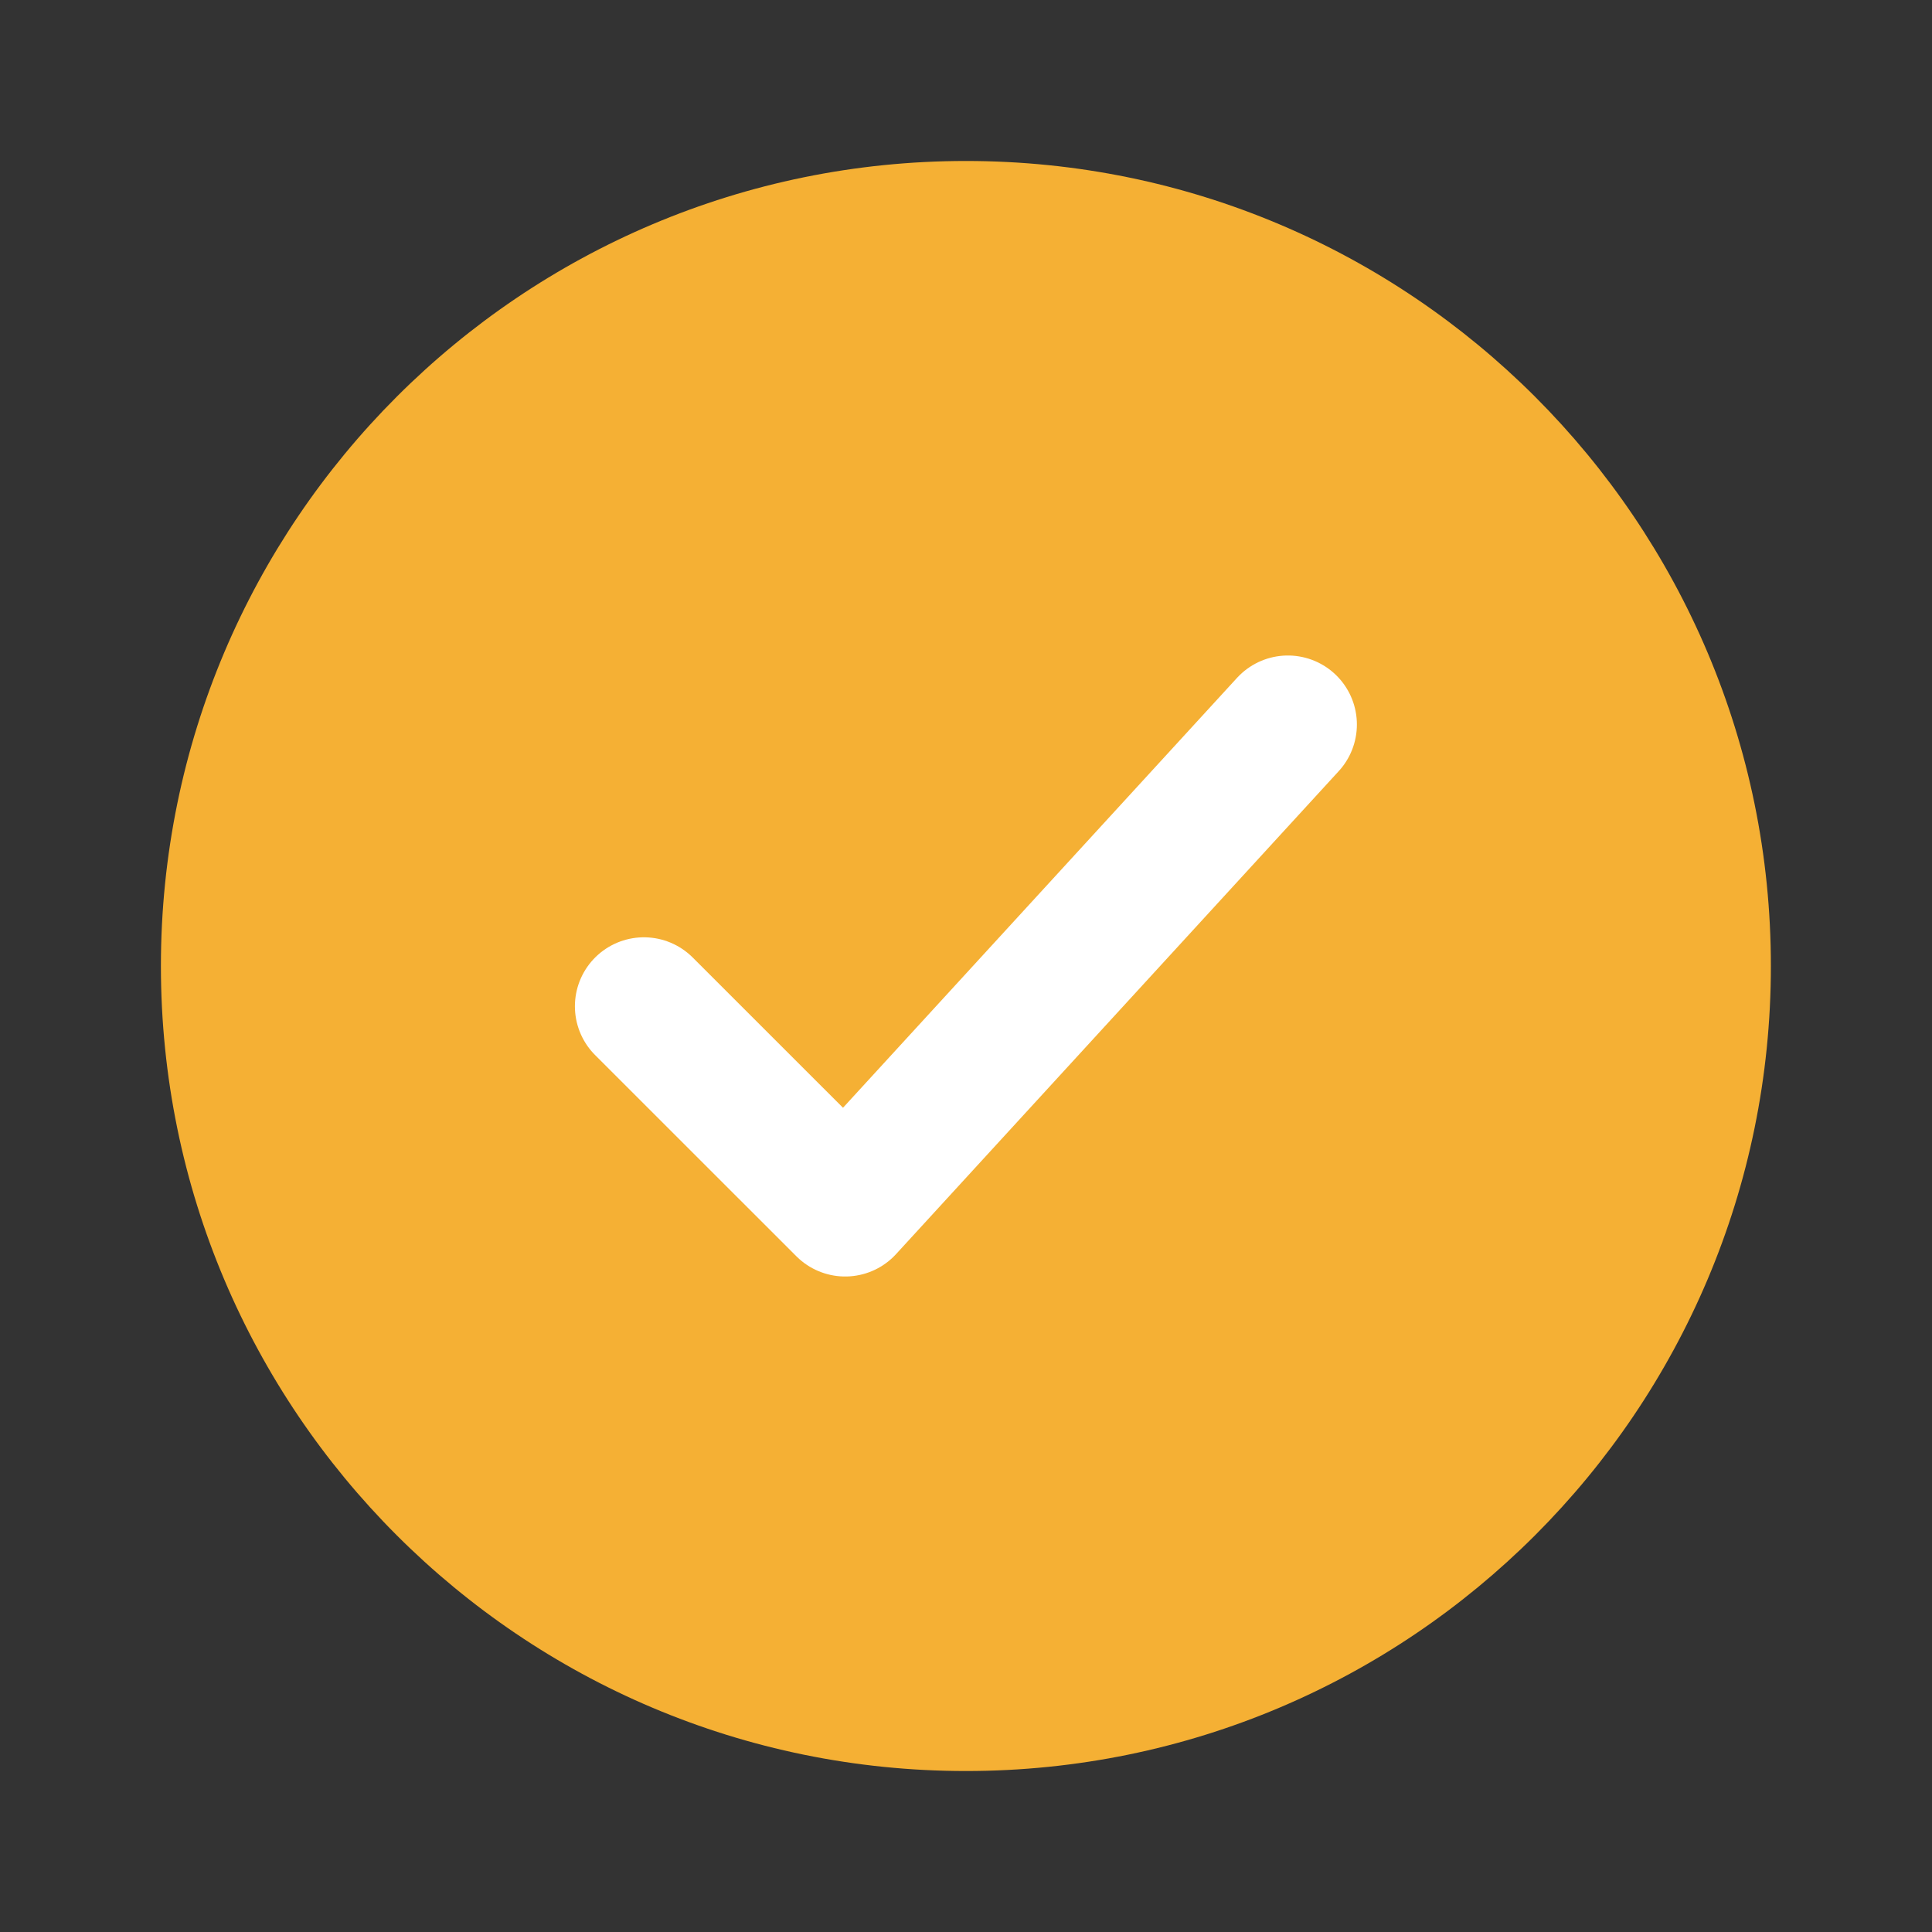 <svg width="28" height="28" viewBox="0 0 28 28" fill="none" xmlns="http://www.w3.org/2000/svg">
<rect x="0" y="0" width="28" height="28" fill="#333333" stroke="none"/>
<path d="M25.665 14C25.665 7.557 20.442 2.333 13.999 2.333C7.555 2.333 2.332 7.557 2.332 14C2.332 20.443 7.555 25.667 13.999 25.667C20.442 25.667 25.665 20.443 25.665 14Z" fill="#F5B034"/>
<path d="M9.332 14.584L12.249 17.5L18.665 10.5" stroke="white" stroke-width="2" stroke-linecap="round" stroke-linejoin="round"/>
</svg>
